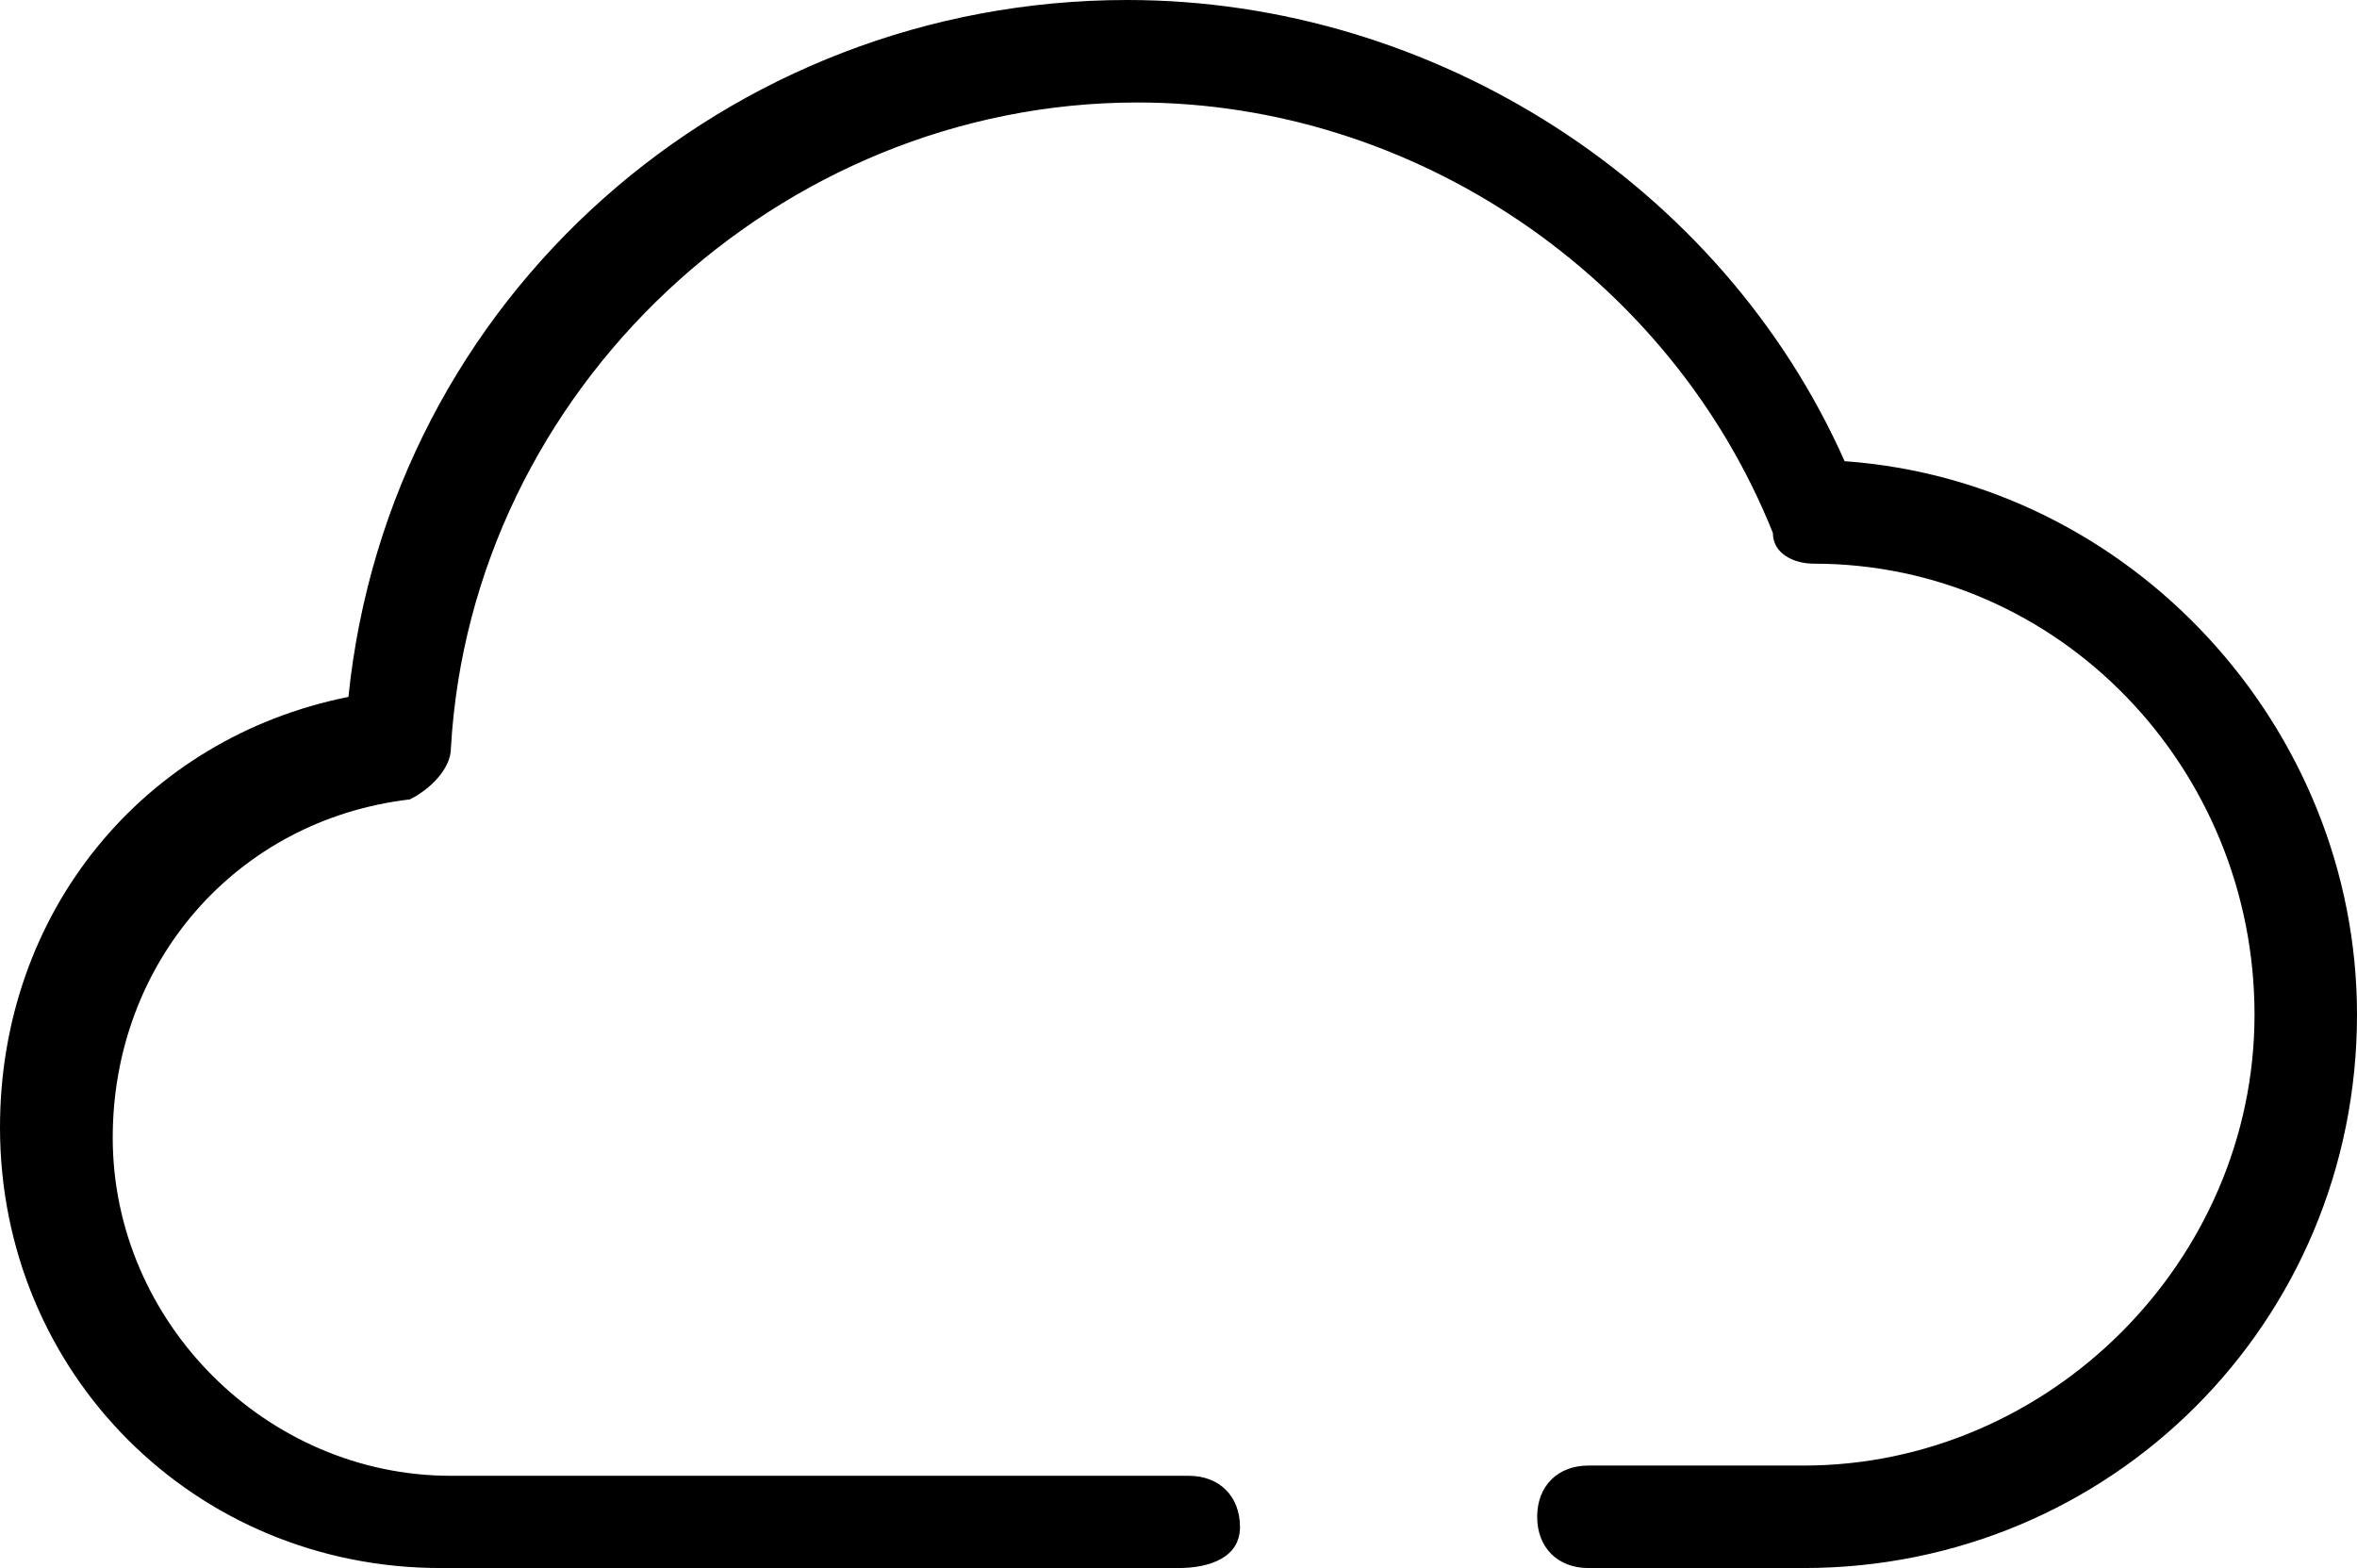 <svg xmlns="http://www.w3.org/2000/svg" viewBox="0 0 23 15.3"><path d="M11.5 15.3H4.3C1.9 15.3 0 13.4 0 11c0-2.1 1.4-3.8 3.4-4.2C3.8 2.9 7.1 0 11 0c3 0 5.8 1.8 7 4.5 2.8.2 5 2.6 5 5.4 0 3-2.4 5.4-5.4 5.4h-2.1c-.3 0-.5-.2-.5-.5s.2-.5.5-.5h2.1c2.4 0 4.4-2 4.4-4.4 0-2.4-1.9-4.4-4.3-4.4-.2 0-.4-.1-.4-.3-1-2.5-3.5-4.2-6.2-4.2-3.5 0-6.5 2.8-6.7 6.3 0 .2-.2.4-.4.5-1.7.2-2.9 1.6-2.9 3.3 0 1.8 1.5 3.3 3.3 3.3h7.2c.3 0 .5.2.5.5s-.3.4-.6.4z"/></svg>